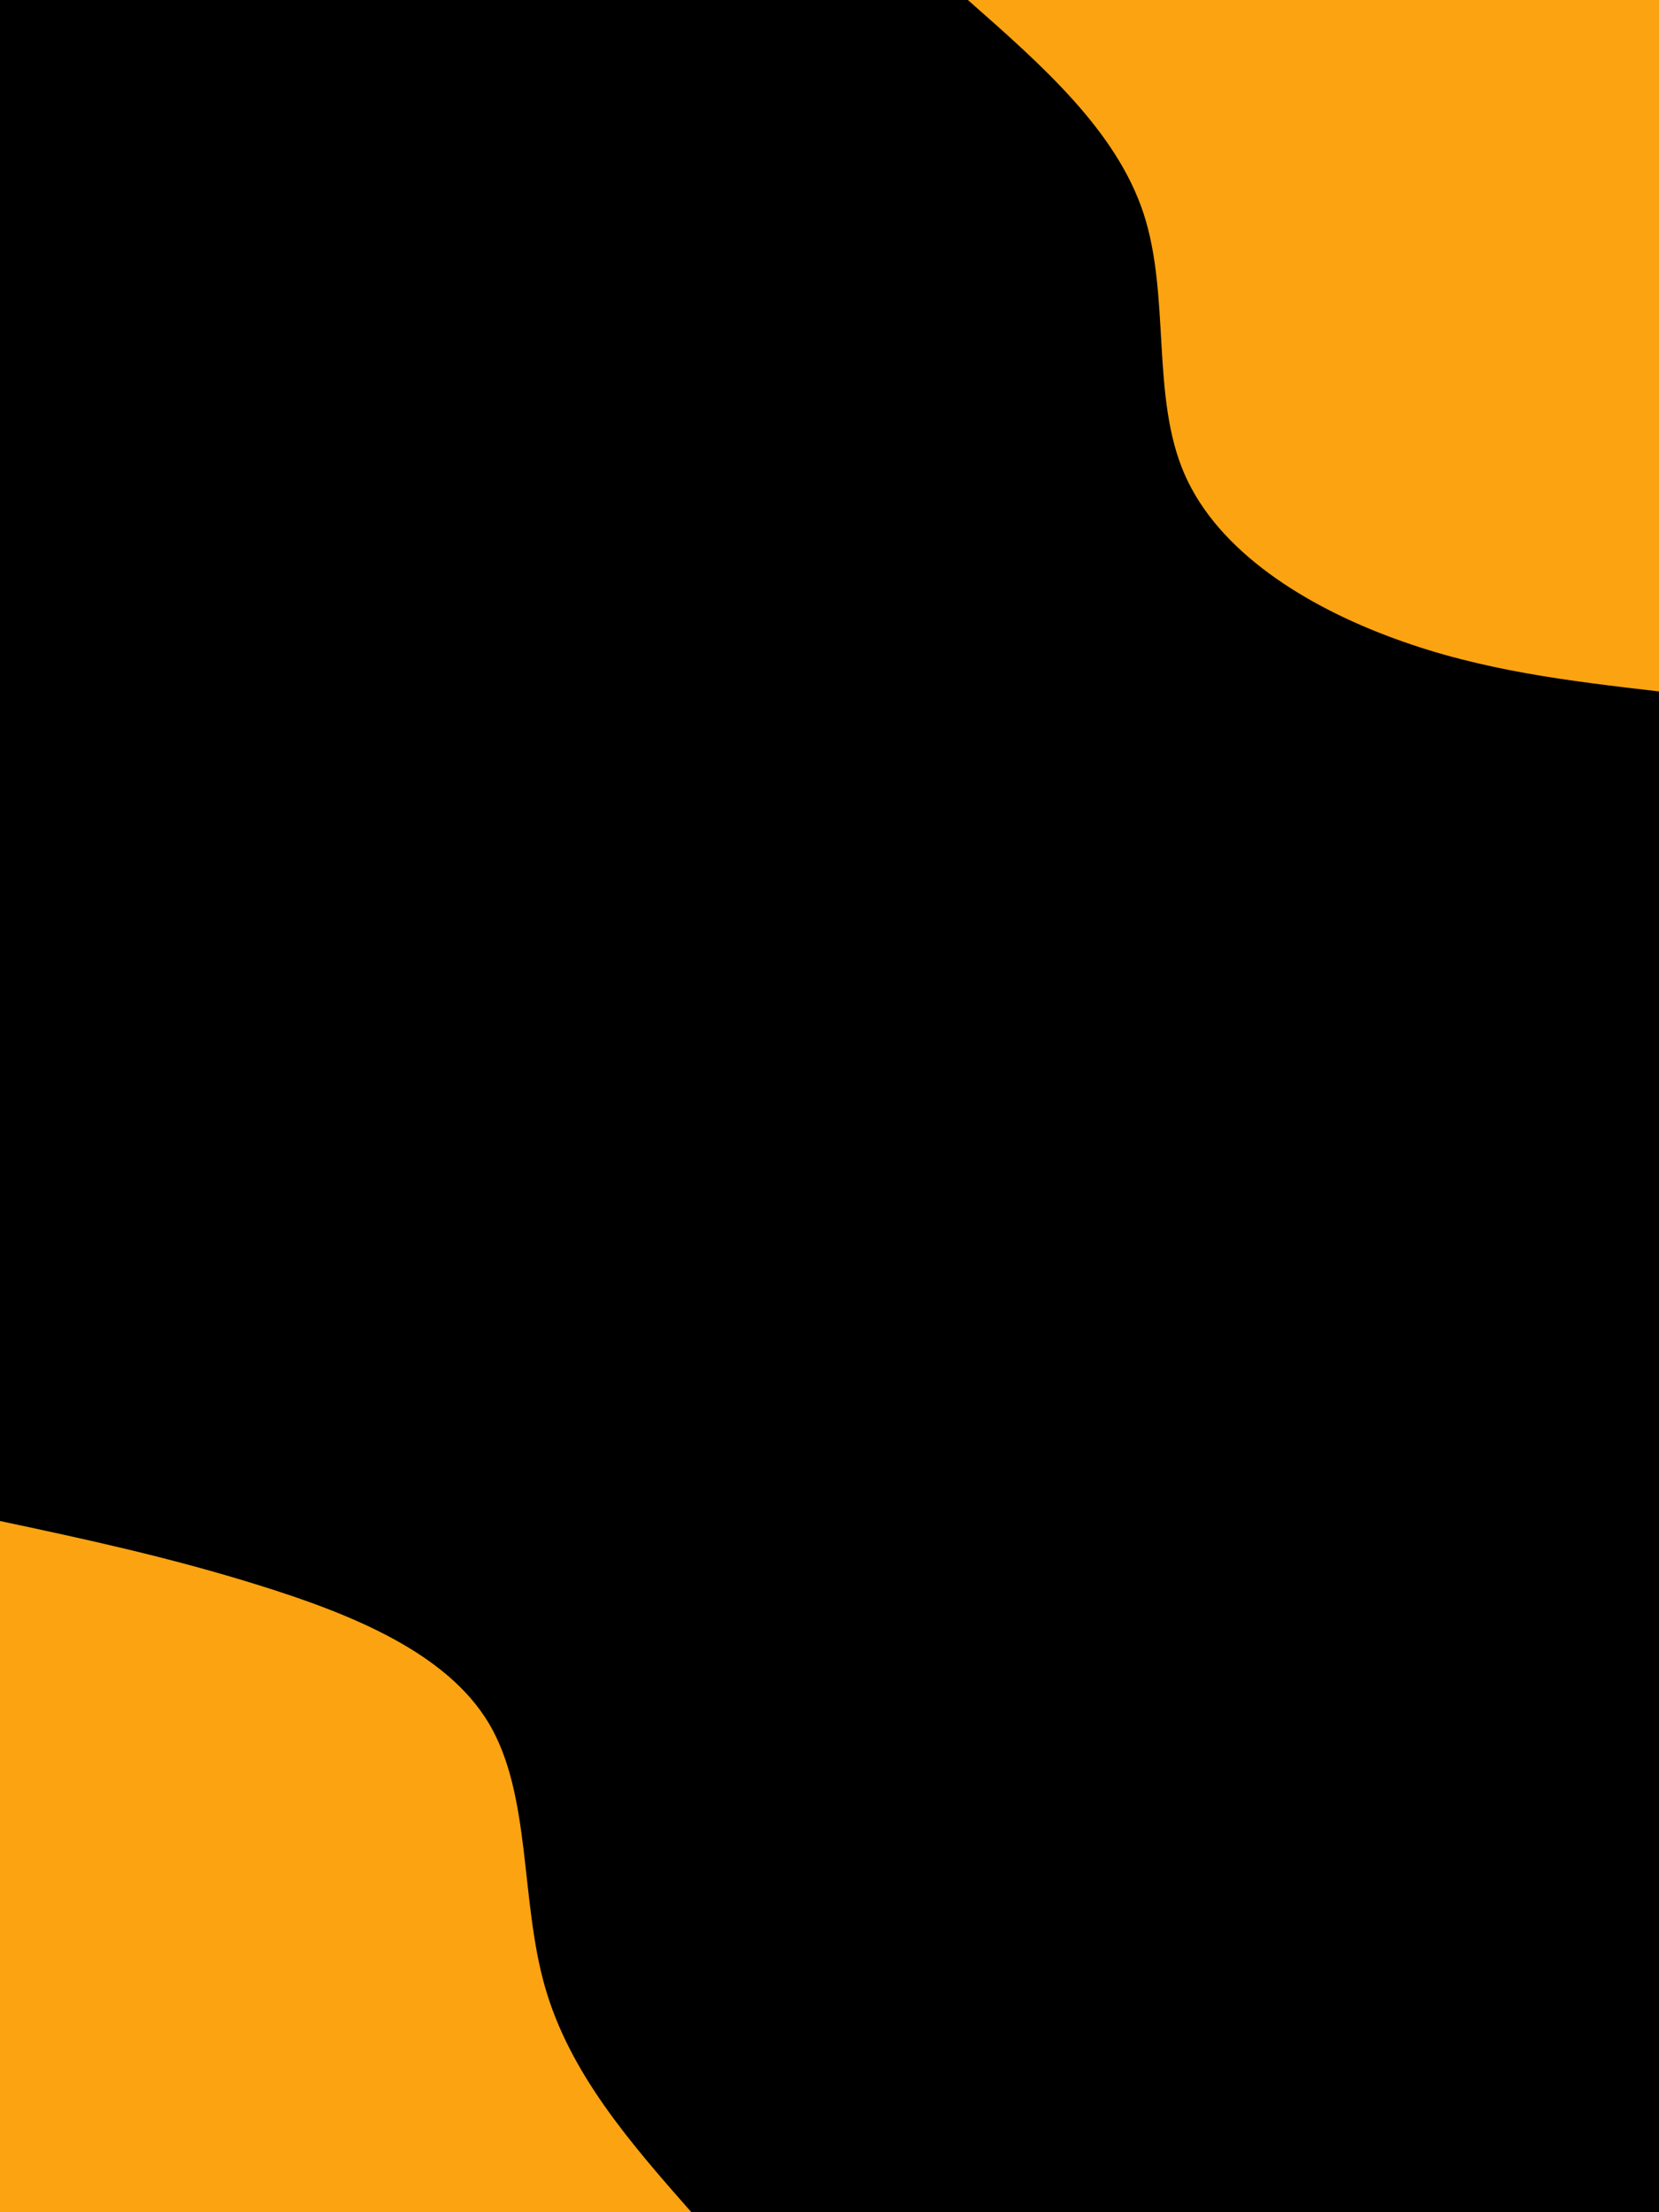 <svg id="visual" viewBox="0 0 675 900" width="675" height="900" xmlns="http://www.w3.org/2000/svg" xmlns:xlink="http://www.w3.org/1999/xlink" version="1.1"><rect x="0" y="0" width="675" height="900" fill="#000000"></rect><defs><linearGradient id="grad1_0" x1="0%" y1="0%" x2="100%" y2="100%"><stop offset="30%" stop-color="#000000" stop-opacity="1"></stop><stop offset="70%" stop-color="#000000" stop-opacity="1"></stop></linearGradient></defs><defs><linearGradient id="grad2_0" x1="0%" y1="0%" x2="100%" y2="100%"><stop offset="30%" stop-color="#000000" stop-opacity="1"></stop><stop offset="70%" stop-color="#000000" stop-opacity="1"></stop></linearGradient></defs><g transform="translate(675, 0)"><path d="M0 281.3C-35.9 277.1 -71.8 273 -107.6 259.8C-143.5 246.7 -179.2 224.6 -193 193C-206.8 161.5 -198.7 120.6 -209.7 86.9C-220.8 53.1 -251 26.6 -281.2 0L0 0Z" fill="#fca311"></path></g><g transform="translate(0, 900)"><path d="M0 -281.2C34.4 -273.9 68.8 -266.5 105.6 -255C142.4 -243.5 181.6 -227.9 198.9 -198.9C216.2 -169.8 211.6 -127.2 221.7 -91.8C231.8 -56.4 256.5 -28.2 281.3 0L0 0Z" fill="#fca311"></path></g></svg>
